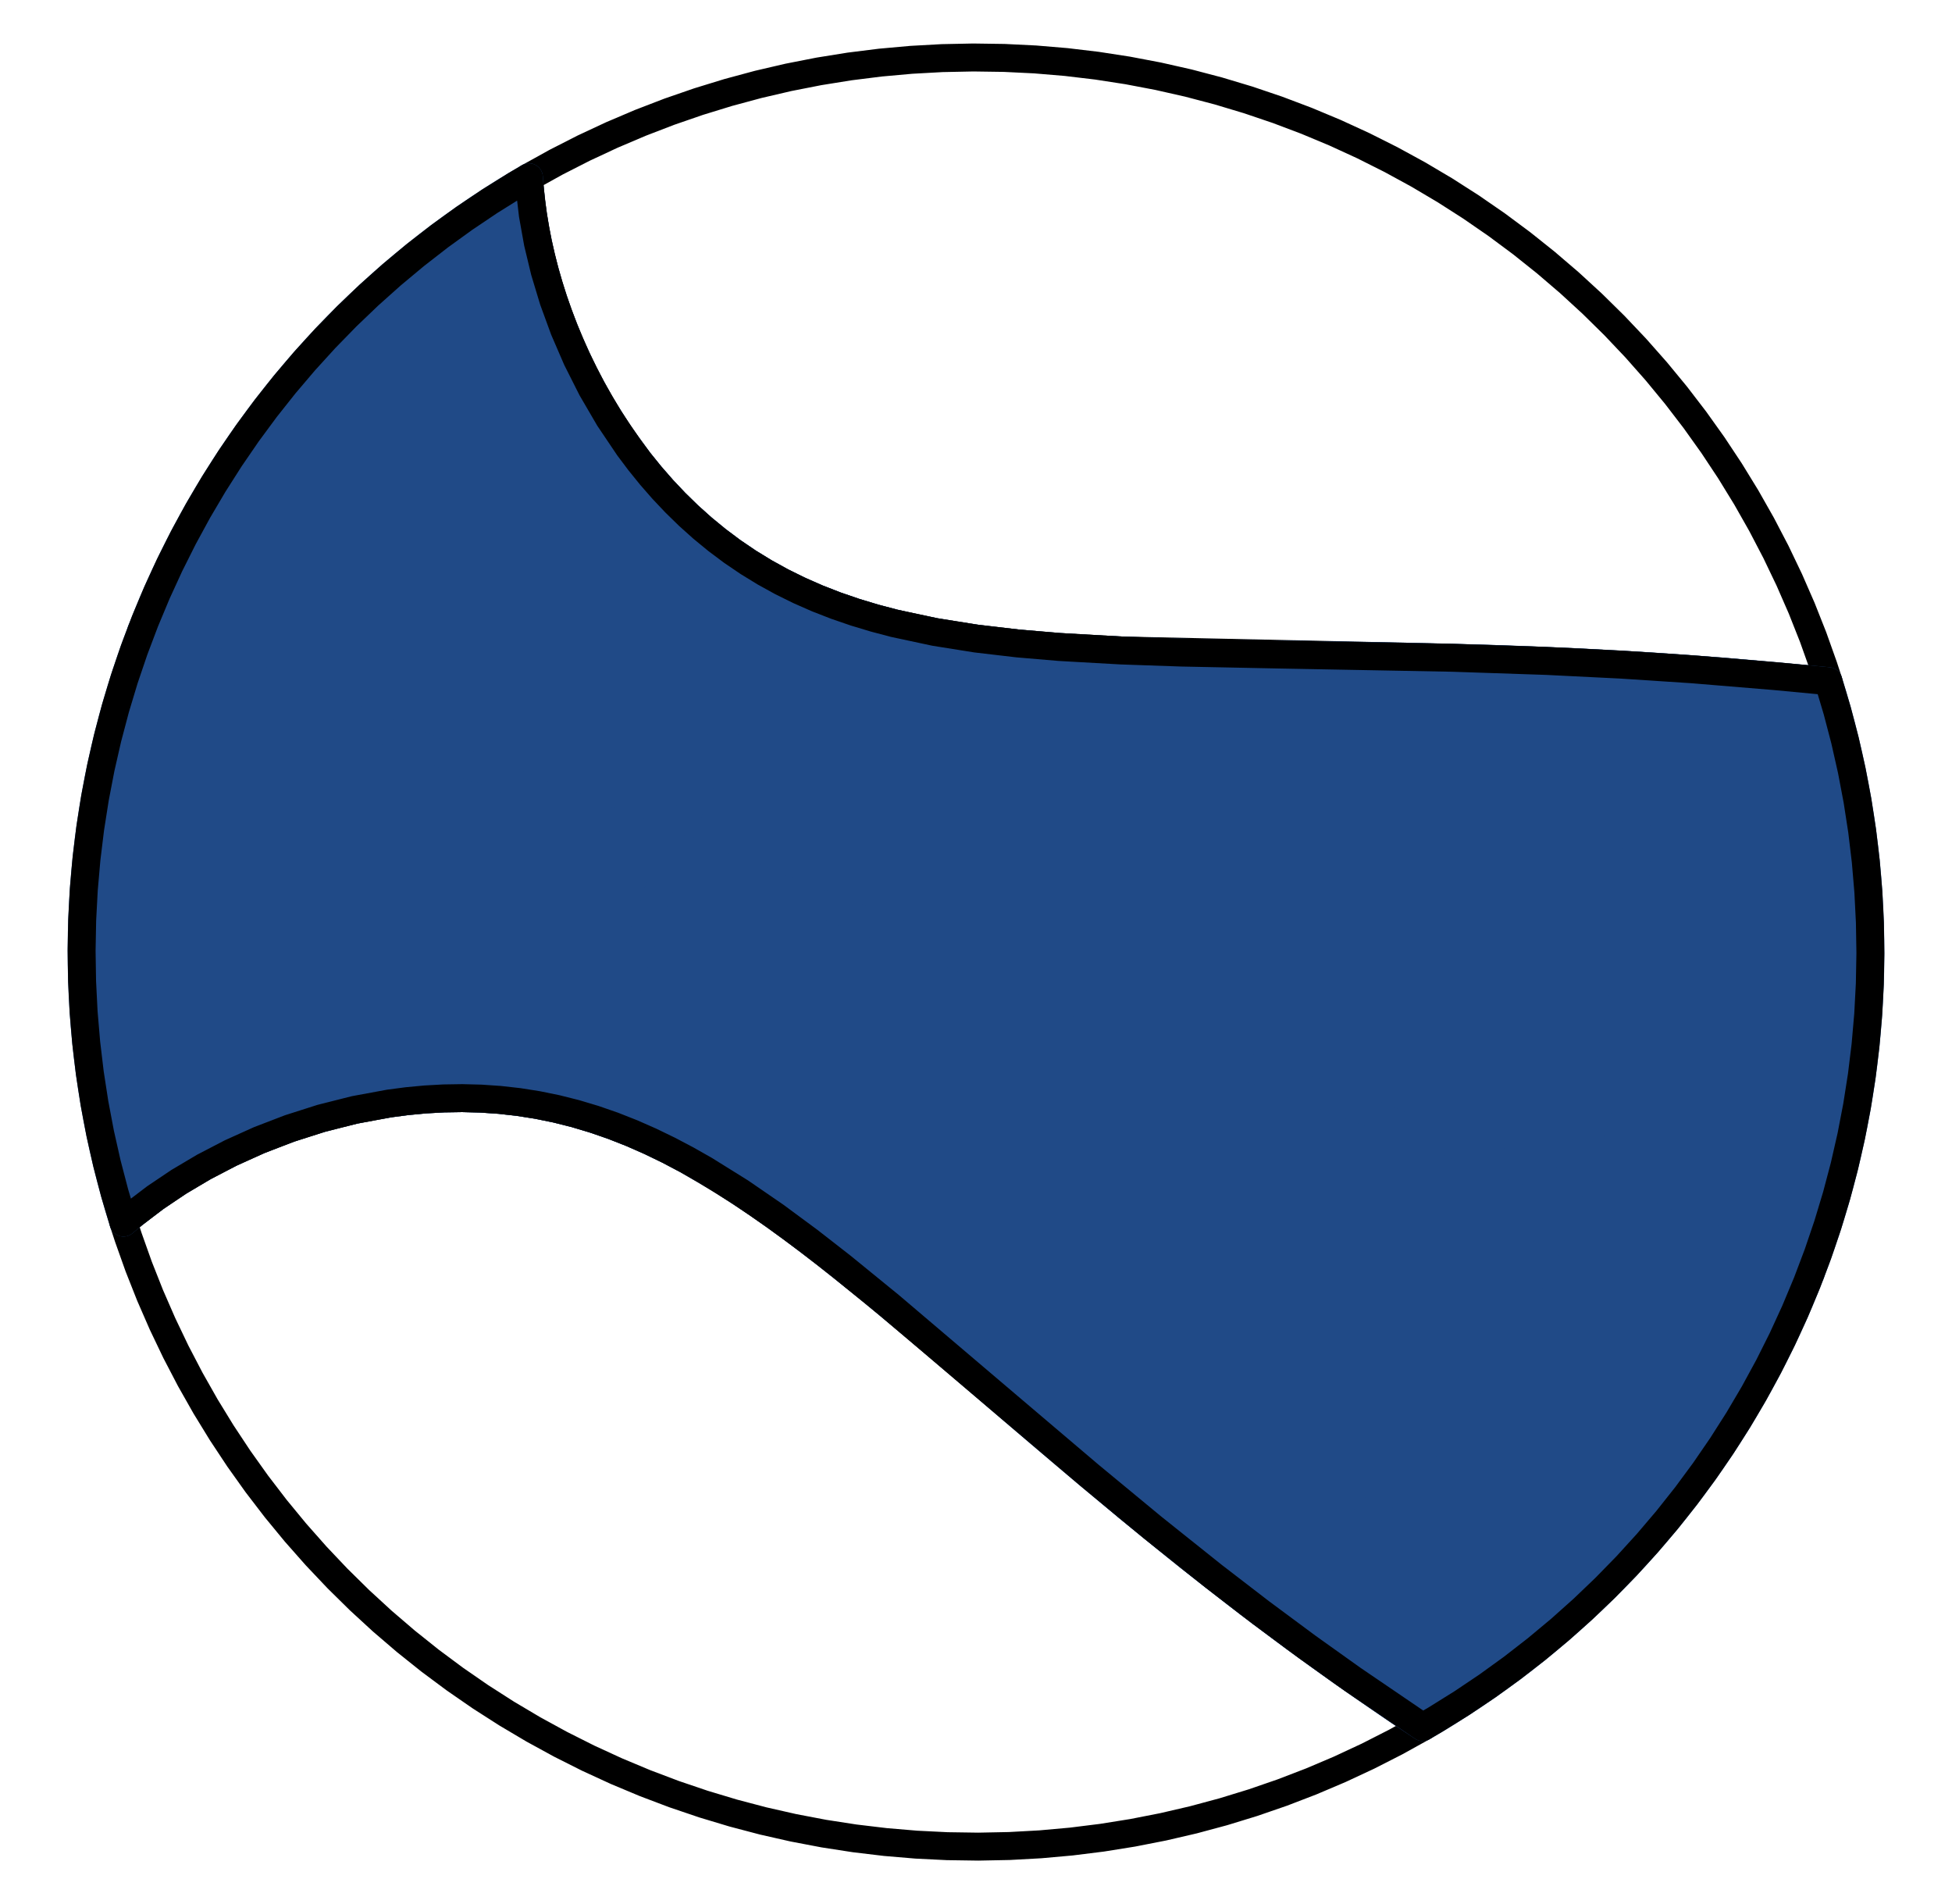 <?xml version="1.0" encoding="utf-8" standalone="no"?>
<!DOCTYPE svg PUBLIC "-//W3C//DTD SVG 1.1//EN"
  "http://www.w3.org/Graphics/SVG/1.1/DTD/svg11.dtd">
<!-- Created with matplotlib (https://matplotlib.org/) -->
<svg height="340.56pt" version="1.1" viewBox="0 0 349.2 340.56" width="349.2pt" xmlns="http://www.w3.org/2000/svg" xmlns:xlink="http://www.w3.org/1999/xlink">
 <defs>
  <style type="text/css">
*{stroke-linecap:butt;stroke-linejoin:round;}
  </style>
 </defs>
 <g id="figure_1">
  <g id="patch_1">
   <path d="M 0 340.56 
L 349.2 340.56 
L 349.2 0 
L 0 0 
z
" style="fill:#ffffff;"/>
  </g>
  <g id="axes_1">
   <g id="PathCollection_1">
    <path clip-path="url(#p91b37f600d)" d="M 233.31 21.543 
L 231.629 22.182 
L 229.622 20.7 
L 227.756 19.368 
L 229.661 20.053 
L 231.557 20.761 
L 233.444 21.494 
L 233.31 21.543 
" style="fill:#ffffff;stroke:#ffffff;stroke-width:5;"/>
    <path clip-path="url(#p91b37f600d)" d="M 324.795 121.608 
L 322.399 121.379 
L 319.991 121.153 
L 317.57 120.93 
L 315.136 120.711 
L 312.689 120.498 
L 310.23 120.291 
L 307.756 120.089 
L 305.269 119.894 
L 302.766 119.706 
L 300.248 119.525 
L 297.713 119.35 
L 295.16 119.183 
L 292.589 119.023 
L 289.998 118.87 
L 289.998 118.87 
L 289.575 116.621 
L 289.122 114.377 
L 288.637 112.138 
L 288.121 109.904 
L 287.574 107.677 
L 286.995 105.455 
L 286.385 103.24 
L 285.744 101.033 
L 285.071 98.832 
L 284.366 96.64 
L 283.63 94.456 
L 282.862 92.28 
L 282.062 90.114 
L 281.23 87.957 
L 280.366 85.81 
L 279.47 83.674 
L 278.542 81.548 
L 277.582 79.434 
L 276.59 77.331 
L 275.565 75.241 
L 274.508 73.163 
L 273.418 71.099 
L 272.297 69.048 
L 271.142 67.011 
L 269.955 64.988 
L 268.735 62.981 
L 267.483 60.989 
L 266.198 59.013 
L 264.88 57.054 
L 263.53 55.112 
L 262.147 53.187 
L 260.73 51.28 
L 259.282 49.392 
L 257.8 47.524 
L 256.285 45.675 
L 254.737 43.846 
L 253.157 42.038 
L 251.543 40.251 
L 249.897 38.487 
L 248.218 36.744 
L 246.506 35.026 
L 244.761 33.33 
L 242.983 31.66 
L 241.172 30.014 
L 239.329 28.394 
L 237.453 26.8 
L 235.544 25.233 
L 233.602 23.693 
L 231.629 22.182 
L 231.629 22.182 
L 233.31 21.543 
L 233.444 21.494 
L 235.972 22.518 
L 238.482 23.586 
L 240.973 24.696 
L 243.446 25.849 
L 245.898 27.044 
L 248.329 28.28 
L 250.739 29.558 
L 253.127 30.876 
L 255.492 32.235 
L 257.834 33.634 
L 260.151 35.073 
L 262.444 36.551 
L 264.711 38.068 
L 266.952 39.623 
L 269.166 41.217 
L 271.352 42.848 
L 273.511 44.516 
L 275.64 46.22 
L 277.741 47.961 
L 279.811 49.737 
L 281.851 51.548 
L 283.859 53.394 
L 285.836 55.273 
L 287.781 57.186 
L 289.692 59.132 
L 291.57 61.111 
L 293.414 63.121 
L 295.224 65.162 
L 296.998 67.233 
L 298.737 69.335 
L 300.44 71.466 
L 302.106 73.626 
L 303.736 75.813 
L 305.327 78.028 
L 306.881 80.271 
L 308.396 82.539 
L 309.873 84.832 
L 311.31 87.151 
L 312.707 89.494 
L 314.064 91.86 
L 315.381 94.249 
L 316.657 96.66 
L 317.891 99.092 
L 319.084 101.545 
L 320.235 104.019 
L 321.343 106.511 
L 322.409 109.022 
L 323.432 111.551 
L 324.411 114.096 
L 325.347 116.659 
L 326.24 119.236 
L 327.088 121.829 
L 324.795 121.608 
" style="fill:#ffffff;stroke:#ffffff;stroke-width:5;"/>
    <path clip-path="url(#p91b37f600d)" d="M 124.101 321.496 
L 126.594 321.593 
L 129.08 321.646 
L 131.558 321.657 
L 134.028 321.627 
L 136.49 321.554 
L 138.942 321.441 
L 141.384 321.288 
L 143.817 321.094 
L 146.239 320.861 
L 148.65 320.588 
L 151.05 320.277 
L 153.438 319.928 
L 155.815 319.541 
L 158.179 319.117 
L 160.53 318.656 
L 162.869 318.158 
L 165.194 317.625 
L 167.505 317.056 
L 169.802 316.452 
L 172.085 315.813 
L 174.353 315.14 
L 176.606 314.433 
L 178.844 313.693 
L 181.067 312.92 
L 183.274 312.115 
L 185.464 311.277 
L 187.638 310.408 
L 189.796 309.507 
L 191.937 308.576 
L 194.06 307.613 
L 196.167 306.621 
L 198.255 305.599 
L 200.326 304.548 
L 202.379 303.468 
L 204.413 302.359 
L 206.429 301.222 
L 208.426 300.058 
L 210.404 298.866 
L 212.363 297.647 
L 214.302 296.401 
L 216.222 295.129 
L 218.122 293.831 
L 220.003 292.508 
L 221.862 291.159 
L 223.702 289.786 
L 225.521 288.388 
L 227.604 289.954 
L 229.679 291.5 
L 231.746 293.025 
L 233.807 294.532 
L 235.862 296.02 
L 237.912 297.49 
L 239.958 298.942 
L 241.999 300.378 
L 244.037 301.797 
L 246.071 303.2 
L 248.102 304.588 
L 250.129 305.962 
L 252.153 307.32 
L 254.171 308.665 
L 254.512 308.895 
L 252.122 310.246 
L 249.709 311.555 
L 247.273 312.823 
L 244.816 314.049 
L 242.339 315.233 
L 239.842 316.374 
L 237.325 317.472 
L 234.79 318.527 
L 232.237 319.538 
L 229.667 320.505 
L 227.081 321.428 
L 224.48 322.306 
L 221.864 323.14 
L 219.234 323.928 
L 216.59 324.672 
L 213.935 325.37 
L 211.268 326.022 
L 208.59 326.628 
L 205.902 327.188 
L 203.204 327.702 
L 200.499 328.17 
L 197.786 328.591 
L 195.066 328.966 
L 192.339 329.294 
L 189.608 329.575 
L 186.872 329.809 
L 184.133 329.996 
L 181.391 330.136 
L 178.647 330.229 
L 175.901 330.275 
L 173.156 330.273 
L 170.41 330.225 
L 167.666 330.13 
L 164.924 329.987 
L 162.185 329.798 
L 159.449 329.561 
L 156.718 329.278 
L 153.993 328.947 
L 151.273 328.57 
L 148.56 328.147 
L 145.855 327.677 
L 143.158 327.16 
L 140.471 326.598 
L 137.793 325.989 
L 135.127 325.334 
L 132.472 324.634 
L 129.829 323.888 
L 127.2 323.098 
L 124.584 322.262 
L 121.984 321.381 
L 124.101 321.496 
" style="fill:#ffffff;stroke:#ffffff;stroke-width:5;"/>
    <path clip-path="url(#p91b37f600d)" d="M 229.622 20.7 
L 231.629 22.182 
L 229.958 22.847 
L 228.299 23.537 
L 226.651 24.251 
L 225.014 24.99 
L 223.387 25.752 
L 221.771 26.539 
L 220.166 27.348 
L 218.571 28.18 
L 216.986 29.034 
L 215.412 29.91 
L 213.848 30.808 
L 212.294 31.727 
L 210.751 32.667 
L 209.217 33.628 
L 207.694 34.609 
L 206.18 35.61 
L 204.677 36.63 
L 203.183 37.67 
L 201.699 38.729 
L 200.226 39.807 
L 198.761 40.903 
L 197.307 42.018 
L 195.862 43.151 
L 194.428 44.301 
L 193.002 45.469 
L 191.587 46.654 
L 190.181 47.856 
L 188.785 49.074 
L 187.398 50.309 
L 186.021 51.561 
L 184.654 52.828 
L 183.297 54.111 
L 181.949 55.409 
L 180.61 56.723 
L 179.281 58.052 
L 177.962 59.396 
L 176.653 60.754 
L 175.353 62.127 
L 174.063 63.514 
L 172.783 64.915 
L 171.512 66.329 
L 170.251 67.758 
L 169 69.199 
L 167.758 70.654 
L 166.526 72.122 
L 165.305 73.602 
L 164.092 75.096 
L 162.89 76.601 
L 161.698 78.119 
L 160.515 79.648 
L 159.343 81.19 
L 158.18 82.743 
L 157.028 84.307 
L 155.886 85.883 
L 154.753 87.47 
L 153.631 89.067 
L 152.519 90.676 
L 151.417 92.294 
L 150.325 93.923 
L 149.244 95.563 
L 148.173 97.212 
L 147.112 98.871 
L 146.062 100.539 
L 145.022 102.217 
L 143.993 103.904 
L 142.974 105.6 
L 139.824 104.045 
L 136.776 102.363 
L 133.833 100.558 
L 130.999 98.634 
L 128.279 96.598 
L 125.673 94.459 
L 123.182 92.227 
L 120.808 89.909 
L 118.55 87.518 
L 116.407 85.063 
L 114.378 82.554 
L 112.461 80.001 
L 110.655 77.413 
L 108.958 74.798 
L 107.366 72.165 
L 105.879 69.519 
L 104.493 66.868 
L 103.206 64.216 
L 102.017 61.569 
L 100.922 58.931 
L 99.919 56.305 
L 99.007 53.694 
L 98.183 51.1 
L 97.446 48.525 
L 96.793 45.971 
L 96.223 43.439 
L 95.736 40.929 
L 95.328 38.442 
L 95.001 35.978 
L 94.752 33.536 
L 94.619 31.705 
L 97.021 30.346 
L 99.445 29.03 
L 101.891 27.755 
L 104.359 26.522 
L 106.848 25.333 
L 109.358 24.186 
L 111.886 23.083 
L 114.433 22.023 
L 116.999 21.008 
L 119.581 20.037 
L 122.179 19.111 
L 124.794 18.23 
L 127.423 17.393 
L 130.066 16.603 
L 132.722 15.858 
L 135.391 15.159 
L 138.071 14.506 
L 140.762 13.899 
L 143.464 13.339 
L 146.174 12.825 
L 148.893 12.359 
L 151.62 11.939 
L 154.353 11.566 
L 157.093 11.241 
L 159.837 10.963 
L 162.586 10.732 
L 165.339 10.548 
L 168.094 10.412 
L 170.852 10.324 
L 173.61 10.283 
L 176.369 10.29 
L 179.127 10.344 
L 181.884 10.446 
L 184.639 10.595 
L 187.391 10.792 
L 190.138 11.036 
L 192.882 11.328 
L 195.62 11.667 
L 198.351 12.053 
L 201.076 12.486 
L 203.792 12.966 
L 206.5 13.492 
L 209.199 14.066 
L 211.887 14.685 
L 214.564 15.351 
L 217.23 16.064 
L 219.882 16.821 
L 222.521 17.625 
L 225.146 18.474 
L 227.756 19.368 
L 229.622 20.7 
" style="fill:#ffffff;stroke:#ffffff;stroke-width:5;"/>
    <path clip-path="url(#p91b37f600d)" d="M 23.871 217.179 
L 25.787 215.674 
L 27.776 214.205 
L 29.839 212.773 
L 31.977 211.379 
L 34.189 210.024 
L 36.477 208.71 
L 38.84 207.438 
L 41.28 206.213 
L 43.795 205.035 
L 46.386 203.91 
L 49.052 202.841 
L 51.792 201.832 
L 54.604 200.888 
L 57.487 200.015 
L 60.439 199.219 
L 63.455 198.507 
L 66.533 197.885 
L 69.668 197.361 
L 72.857 196.943 
L 76.093 196.639 
L 79.371 196.457 
L 82.685 196.404 
L 86.028 196.49 
L 89.393 196.719 
L 92.774 197.099 
L 96.164 197.634 
L 99.555 198.326 
L 102.943 199.178 
L 106.32 200.189 
L 106.32 200.189 
L 105.933 202.123 
L 105.56 204.059 
L 105.201 205.994 
L 104.856 207.929 
L 104.526 209.864 
L 104.21 211.799 
L 103.909 213.733 
L 103.622 215.666 
L 103.35 217.598 
L 103.093 219.53 
L 102.851 221.46 
L 102.624 223.389 
L 102.412 225.316 
L 102.215 227.242 
L 102.034 229.166 
L 101.868 231.088 
L 101.717 233.008 
L 101.583 234.925 
L 101.464 236.84 
L 101.361 238.752 
L 101.274 240.662 
L 101.203 242.568 
L 101.149 244.472 
L 101.111 246.372 
L 101.089 248.269 
L 101.085 250.162 
L 101.097 252.051 
L 101.126 253.937 
L 101.172 255.818 
L 101.235 257.695 
L 101.316 259.567 
L 101.414 261.435 
L 101.53 263.299 
L 101.664 265.157 
L 101.815 267.01 
L 101.985 268.858 
L 102.174 270.701 
L 102.38 272.538 
L 102.606 274.369 
L 102.85 276.194 
L 103.114 278.013 
L 103.396 279.826 
L 103.699 281.632 
L 104.021 283.432 
L 104.362 285.225 
L 104.724 287.01 
L 105.106 288.789 
L 105.509 290.56 
L 105.933 292.324 
L 106.377 294.08 
L 106.843 295.827 
L 107.331 297.567 
L 107.84 299.298 
L 108.371 301.021 
L 108.925 302.735 
L 109.501 304.44 
L 110.1 306.136 
L 110.723 307.822 
L 111.369 309.499 
L 112.039 311.166 
L 112.734 312.822 
L 113.453 314.469 
L 114.197 316.104 
L 114.966 317.729 
L 115.59 319.001 
L 113.065 317.974 
L 110.558 316.904 
L 108.07 315.792 
L 105.601 314.638 
L 103.152 313.441 
L 100.723 312.203 
L 98.316 310.924 
L 95.932 309.604 
L 93.57 308.244 
L 91.231 306.844 
L 88.917 305.404 
L 86.628 303.925 
L 84.364 302.407 
L 82.126 300.85 
L 79.915 299.256 
L 77.732 297.625 
L 75.577 295.956 
L 73.45 294.251 
L 71.353 292.51 
L 69.286 290.733 
L 67.25 288.922 
L 65.244 287.076 
L 63.27 285.196 
L 61.329 283.283 
L 59.421 281.337 
L 57.545 279.359 
L 55.704 277.349 
L 53.898 275.308 
L 52.126 273.237 
L 50.39 271.136 
L 48.69 269.005 
L 47.026 266.846 
L 45.4 264.659 
L 43.811 262.444 
L 42.26 260.203 
L 40.747 257.936 
L 39.274 255.643 
L 37.839 253.325 
L 36.444 250.983 
L 35.09 248.618 
L 33.775 246.23 
L 32.502 243.82 
L 31.27 241.389 
L 30.08 238.937 
L 28.931 236.465 
L 27.825 233.974 
L 26.761 231.465 
L 25.74 228.938 
L 24.762 226.393 
L 23.828 223.833 
L 22.938 221.257 
L 22.092 218.666 
L 23.871 217.179 
" style="fill:#ffffff;stroke:#ffffff;stroke-width:5;"/>
    <path clip-path="url(#p91b37f600d)" d="M 231.629 22.182 
L 233.602 23.693 
L 235.544 25.233 
L 237.453 26.8 
L 239.329 28.394 
L 241.172 30.014 
L 242.983 31.66 
L 244.761 33.33 
L 246.506 35.026 
L 248.218 36.744 
L 249.897 38.487 
L 251.543 40.251 
L 253.157 42.038 
L 254.737 43.846 
L 256.285 45.675 
L 257.8 47.524 
L 259.282 49.392 
L 260.73 51.28 
L 262.147 53.187 
L 263.53 55.112 
L 264.88 57.054 
L 266.198 59.013 
L 267.483 60.989 
L 268.735 62.981 
L 269.955 64.988 
L 271.142 67.011 
L 272.297 69.048 
L 273.418 71.099 
L 274.508 73.163 
L 275.565 75.241 
L 276.59 77.331 
L 277.582 79.434 
L 278.542 81.548 
L 279.47 83.674 
L 280.366 85.81 
L 281.23 87.957 
L 282.062 90.114 
L 282.862 92.28 
L 283.63 94.456 
L 284.366 96.64 
L 285.071 98.832 
L 285.744 101.033 
L 286.385 103.24 
L 286.995 105.455 
L 287.574 107.677 
L 288.121 109.904 
L 288.637 112.138 
L 289.122 114.377 
L 289.575 116.621 
L 289.998 118.87 
L 287.386 118.724 
L 284.752 118.585 
L 282.094 118.454 
L 279.411 118.329 
L 276.701 118.212 
L 273.964 118.101 
L 271.197 117.997 
L 268.4 117.9 
L 265.57 117.808 
L 262.706 117.723 
L 259.808 117.644 
L 256.873 117.57 
L 253.899 117.501 
L 250.887 117.437 
L 247.834 117.377 
L 244.74 117.32 
L 241.603 117.267 
L 238.422 117.215 
L 235.198 117.164 
L 231.929 117.113 
L 228.616 117.061 
L 225.257 117.006 
L 221.855 116.946 
L 218.409 116.879 
L 214.921 116.802 
L 211.392 116.714 
L 207.825 116.61 
L 204.222 116.487 
L 200.586 116.341 
L 196.921 116.168 
L 193.232 115.961 
L 189.523 115.716 
L 185.801 115.425 
L 182.072 115.083 
L 178.343 114.68 
L 174.622 114.21 
L 170.918 113.664 
L 167.239 113.033 
L 163.595 112.309 
L 159.994 111.483 
L 156.447 110.548 
L 152.963 109.497 
L 149.551 108.325 
L 146.218 107.027 
L 142.974 105.6 
L 142.974 105.6 
L 143.993 103.904 
L 145.022 102.217 
L 146.062 100.539 
L 147.112 98.871 
L 148.173 97.212 
L 149.244 95.563 
L 150.325 93.923 
L 151.417 92.294 
L 152.519 90.676 
L 153.631 89.067 
L 154.753 87.47 
L 155.886 85.883 
L 157.028 84.307 
L 158.18 82.743 
L 159.343 81.19 
L 160.515 79.648 
L 161.698 78.119 
L 162.89 76.601 
L 164.092 75.096 
L 165.305 73.602 
L 166.526 72.122 
L 167.758 70.654 
L 169 69.199 
L 170.251 67.758 
L 171.512 66.329 
L 172.783 64.915 
L 174.063 63.514 
L 175.353 62.127 
L 176.653 60.754 
L 177.962 59.396 
L 179.281 58.052 
L 180.61 56.723 
L 181.949 55.409 
L 183.297 54.111 
L 184.654 52.828 
L 186.021 51.561 
L 187.398 50.309 
L 188.785 49.074 
L 190.181 47.856 
L 191.587 46.654 
L 193.002 45.469 
L 194.428 44.301 
L 195.862 43.151 
L 197.307 42.018 
L 198.761 40.903 
L 200.226 39.807 
L 201.699 38.729 
L 203.183 37.67 
L 204.677 36.63 
L 206.18 35.61 
L 207.694 34.609 
L 209.217 33.628 
L 210.751 32.667 
L 212.294 31.727 
L 213.848 30.808 
L 215.412 29.91 
L 216.986 29.034 
L 218.571 28.18 
L 220.166 27.348 
L 221.771 26.539 
L 223.387 25.752 
L 225.014 24.99 
L 226.651 24.251 
L 228.299 23.537 
L 229.958 22.847 
L 231.629 22.182 
L 231.629 22.182 
" style="fill:#ffffff;stroke:#ffffff;stroke-width:5;"/>
    <path clip-path="url(#p91b37f600d)" d="M 114.966 317.729 
L 114.197 316.104 
L 113.453 314.469 
L 112.734 312.822 
L 112.039 311.166 
L 111.369 309.499 
L 110.723 307.822 
L 110.1 306.136 
L 109.501 304.44 
L 108.925 302.735 
L 108.371 301.021 
L 107.84 299.298 
L 107.331 297.567 
L 106.843 295.827 
L 106.377 294.08 
L 105.933 292.324 
L 105.509 290.56 
L 105.106 288.789 
L 104.724 287.01 
L 104.362 285.225 
L 104.021 283.432 
L 103.699 281.632 
L 103.396 279.826 
L 103.114 278.013 
L 102.85 276.194 
L 102.606 274.369 
L 102.38 272.538 
L 102.174 270.701 
L 101.985 268.858 
L 101.815 267.01 
L 101.664 265.157 
L 101.53 263.299 
L 101.414 261.435 
L 101.316 259.567 
L 101.235 257.695 
L 101.172 255.818 
L 101.126 253.937 
L 101.097 252.051 
L 101.085 250.162 
L 101.089 248.269 
L 101.111 246.372 
L 101.149 244.472 
L 101.203 242.568 
L 101.274 240.662 
L 101.361 238.752 
L 101.464 236.84 
L 101.583 234.925 
L 101.717 233.008 
L 101.868 231.088 
L 102.034 229.166 
L 102.215 227.242 
L 102.412 225.316 
L 102.624 223.389 
L 102.851 221.46 
L 103.093 219.53 
L 103.35 217.598 
L 103.622 215.666 
L 103.909 213.733 
L 104.21 211.799 
L 104.526 209.864 
L 104.856 207.929 
L 105.201 205.994 
L 105.56 204.059 
L 105.933 202.123 
L 106.32 200.189 
L 109.682 201.354 
L 113.023 202.67 
L 116.341 204.13 
L 119.631 205.724 
L 122.891 207.443 
L 126.119 209.275 
L 129.312 211.209 
L 132.47 213.231 
L 135.592 215.33 
L 138.676 217.493 
L 141.723 219.708 
L 144.731 221.965 
L 147.7 224.253 
L 150.631 226.562 
L 153.524 228.885 
L 156.377 231.213 
L 159.193 233.539 
L 161.97 235.858 
L 164.709 238.165 
L 167.41 240.454 
L 170.075 242.724 
L 172.704 244.969 
L 175.297 247.189 
L 177.856 249.38 
L 180.38 251.542 
L 182.872 253.673 
L 185.332 255.772 
L 187.761 257.84 
L 190.161 259.875 
L 192.532 261.877 
L 194.875 263.848 
L 197.193 265.787 
L 199.486 267.694 
L 201.755 269.57 
L 204.002 271.416 
L 206.228 273.233 
L 208.434 275.021 
L 210.622 276.781 
L 212.792 278.514 
L 214.947 280.22 
L 217.087 281.901 
L 219.213 283.558 
L 221.326 285.191 
L 223.429 286.8 
L 225.521 288.388 
L 225.521 288.388 
L 223.702 289.786 
L 221.862 291.159 
L 220.003 292.508 
L 218.122 293.831 
L 216.222 295.129 
L 214.302 296.401 
L 212.363 297.647 
L 210.404 298.866 
L 208.426 300.058 
L 206.429 301.222 
L 204.413 302.359 
L 202.379 303.468 
L 200.326 304.548 
L 198.255 305.599 
L 196.167 306.621 
L 194.06 307.613 
L 191.937 308.576 
L 189.796 309.507 
L 187.638 310.408 
L 185.464 311.277 
L 183.274 312.115 
L 181.067 312.92 
L 178.844 313.693 
L 176.606 314.433 
L 174.353 315.14 
L 172.085 315.813 
L 169.802 316.452 
L 167.505 317.056 
L 165.194 317.625 
L 162.869 318.158 
L 160.53 318.656 
L 158.179 319.117 
L 155.815 319.541 
L 153.438 319.928 
L 151.05 320.277 
L 148.65 320.588 
L 146.239 320.861 
L 143.817 321.094 
L 141.384 321.288 
L 138.942 321.441 
L 136.49 321.554 
L 134.028 321.627 
L 131.558 321.657 
L 129.08 321.646 
L 126.594 321.593 
L 124.101 321.496 
L 121.984 321.381 
L 119.841 320.618 
L 117.71 319.824 
L 115.59 319.001 
L 114.966 317.729 
" style="fill:#ffffff;stroke:#ffffff;stroke-width:5;"/>
    <path clip-path="url(#p91b37f600d)" d="M 324.795 121.608 
L 307.756 120.089 
L 295.16 119.183 
L 282.094 118.454 
L 268.4 117.9 
L 250.887 117.437 
L 200.586 116.341 
L 189.523 115.716 
L 182.072 115.083 
L 174.622 114.21 
L 167.239 113.033 
L 159.994 111.483 
L 156.447 110.548 
L 152.963 109.497 
L 149.551 108.325 
L 146.218 107.027 
L 142.974 105.6 
L 139.824 104.045 
L 136.776 102.363 
L 133.833 100.558 
L 130.999 98.634 
L 128.279 96.598 
L 125.673 94.459 
L 123.182 92.227 
L 120.808 89.909 
L 118.55 87.518 
L 116.407 85.063 
L 114.378 82.554 
L 110.655 77.413 
L 107.366 72.165 
L 104.493 66.868 
L 102.017 61.569 
L 99.919 56.305 
L 98.183 51.1 
L 96.793 45.971 
L 95.736 40.929 
L 95.001 35.978 
L 94.619 31.705 
L 99.474 29.014 
L 104.419 26.493 
L 109.448 24.146 
L 114.556 21.974 
L 119.736 19.98 
L 124.982 18.168 
L 130.288 16.539 
L 135.647 15.094 
L 141.053 13.836 
L 146.499 12.767 
L 151.979 11.887 
L 157.487 11.198 
L 163.015 10.7 
L 168.557 10.394 
L 174.106 10.281 
L 179.656 10.36 
L 185.199 10.631 
L 190.73 11.095 
L 196.242 11.75 
L 201.727 12.596 
L 207.18 13.632 
L 212.594 14.856 
L 217.962 16.268 
L 223.277 17.864 
L 228.535 19.644 
L 233.727 21.606 
L 238.848 23.746 
L 243.892 26.063 
L 248.852 28.553 
L 253.723 31.213 
L 258.499 34.041 
L 263.174 37.033 
L 267.742 40.186 
L 272.198 43.494 
L 276.537 46.956 
L 280.753 50.566 
L 284.842 54.32 
L 288.797 58.213 
L 292.615 62.241 
L 296.292 66.4 
L 299.822 70.683 
L 303.201 75.086 
L 306.425 79.604 
L 309.491 84.231 
L 312.394 88.961 
L 315.132 93.789 
L 317.7 98.71 
L 320.097 103.716 
L 322.318 108.803 
L 324.361 113.963 
L 326.224 119.191 
L 327.088 121.829 
L 324.795 121.608 
L 324.795 121.608 
" style="fill:none;stroke:#000000;stroke-width:5;"/>
    <path clip-path="url(#p91b37f600d)" d="M 23.871 217.179 
L 27.776 214.205 
L 31.977 211.379 
L 36.477 208.71 
L 41.28 206.213 
L 46.386 203.91 
L 51.792 201.832 
L 57.487 200.015 
L 63.455 198.507 
L 69.668 197.361 
L 72.857 196.943 
L 76.093 196.639 
L 79.371 196.457 
L 82.685 196.404 
L 86.028 196.49 
L 89.393 196.719 
L 92.774 197.099 
L 96.164 197.634 
L 99.555 198.326 
L 102.943 199.178 
L 106.32 200.189 
L 109.682 201.354 
L 113.023 202.67 
L 116.341 204.13 
L 119.631 205.724 
L 122.891 207.443 
L 129.312 211.209 
L 135.592 215.33 
L 141.723 219.708 
L 147.7 224.253 
L 156.377 231.213 
L 167.41 240.454 
L 201.755 269.57 
L 212.792 278.514 
L 223.429 286.8 
L 231.746 293.025 
L 239.958 298.942 
L 250.129 305.962 
L 254.512 308.895 
L 249.657 311.583 
L 244.711 314.101 
L 239.68 316.446 
L 234.572 318.615 
L 229.391 320.606 
L 224.144 322.416 
L 218.838 324.043 
L 213.478 325.485 
L 208.072 326.74 
L 202.625 327.807 
L 197.145 328.684 
L 191.637 329.37 
L 186.109 329.866 
L 180.567 330.169 
L 175.018 330.279 
L 169.469 330.198 
L 163.925 329.924 
L 158.395 329.457 
L 152.884 328.799 
L 147.399 327.951 
L 141.947 326.913 
L 136.534 325.686 
L 131.167 324.272 
L 125.852 322.673 
L 120.596 320.891 
L 115.405 318.927 
L 110.285 316.784 
L 105.242 314.466 
L 100.283 311.973 
L 95.414 309.311 
L 90.639 306.48 
L 85.966 303.487 
L 81.399 300.332 
L 76.945 297.022 
L 72.608 293.558 
L 68.393 289.947 
L 64.307 286.191 
L 60.353 282.296 
L 56.537 278.266 
L 52.862 274.106 
L 49.334 269.822 
L 45.957 265.417 
L 42.735 260.898 
L 39.672 256.27 
L 36.77 251.539 
L 34.035 246.71 
L 31.469 241.788 
L 29.075 236.781 
L 26.856 231.694 
L 24.815 226.533 
L 22.954 221.304 
L 22.092 218.666 
L 23.871 217.179 
L 23.871 217.179 
" style="fill:none;stroke:#000000;stroke-width:5;"/>
    <path clip-path="url(#p91b37f600d)" d="M 323.286 227.562 
L 321.968 227.104 
L 320.638 226.642 
L 319.299 226.174 
L 317.948 225.701 
L 316.588 225.224 
L 315.217 224.742 
L 313.836 224.255 
L 312.445 223.764 
L 311.044 223.268 
L 309.633 222.768 
L 308.212 222.263 
L 306.781 221.753 
L 305.341 221.239 
L 303.892 220.721 
L 302.433 220.199 
L 300.964 219.672 
L 299.487 219.141 
L 298.001 218.606 
L 296.505 218.067 
L 295.001 217.524 
L 293.488 216.977 
L 291.966 216.425 
L 290.436 215.87 
L 288.897 215.312 
L 287.35 214.749 
L 285.795 214.182 
L 284.231 213.612 
L 282.66 213.038 
L 281.081 212.461 
L 281.869 210.342 
L 282.631 208.214 
L 283.366 206.076 
L 284.074 203.929 
L 284.755 201.774 
L 285.409 199.61 
L 286.035 197.438 
L 286.634 195.258 
L 287.206 193.07 
L 287.75 190.876 
L 288.267 188.674 
L 288.755 186.466 
L 289.216 184.252 
L 289.649 182.032 
L 290.053 179.807 
L 290.43 177.576 
L 290.778 175.341 
L 291.098 173.101 
L 291.389 170.857 
L 291.652 168.609 
L 291.885 166.357 
L 292.091 164.102 
L 292.267 161.845 
L 292.414 159.585 
L 292.532 157.323 
L 292.621 155.058 
L 292.681 152.793 
L 292.711 150.526 
L 292.712 148.259 
L 292.683 145.991 
L 292.624 143.723 
L 292.536 141.455 
L 292.418 139.188 
L 292.27 136.922 
L 292.092 134.657 
L 291.884 132.393 
L 291.646 130.132 
L 291.377 127.873 
L 291.078 125.617 
L 290.749 123.365 
L 290.389 121.115 
L 289.998 118.87 
L 292.589 119.023 
L 295.16 119.183 
L 297.713 119.35 
L 300.248 119.525 
L 302.766 119.706 
L 305.269 119.894 
L 307.756 120.089 
L 310.23 120.291 
L 312.689 120.498 
L 315.136 120.711 
L 317.57 120.93 
L 319.991 121.153 
L 322.399 121.379 
L 324.795 121.608 
L 327.088 121.829 
L 327.904 124.476 
L 328.674 127.137 
L 329.397 129.811 
L 330.075 132.497 
L 330.706 135.195 
L 331.29 137.902 
L 331.827 140.62 
L 332.317 143.347 
L 332.759 146.081 
L 333.155 148.823 
L 333.502 151.571 
L 333.803 154.325 
L 334.055 157.084 
L 334.259 159.846 
L 334.416 162.612 
L 334.525 165.38 
L 334.586 168.15 
L 334.599 170.92 
L 334.564 173.69 
L 334.481 176.459 
L 334.35 179.226 
L 334.171 181.99 
L 333.944 184.751 
L 333.67 187.508 
L 333.348 190.259 
L 332.978 193.005 
L 332.561 195.743 
L 332.096 198.474 
L 331.585 201.197 
L 331.026 203.91 
L 330.42 206.613 
L 329.768 209.305 
L 329.069 211.986 
L 328.324 214.654 
L 327.532 217.309 
L 326.695 219.949 
L 325.813 222.575 
L 324.884 225.185 
L 323.911 227.779 
L 323.286 227.562 
" style="fill:#204a87;stroke:#204a87;stroke-width:5;"/>
    <path clip-path="url(#p91b37f600d)" d="M 254.171 308.665 
L 252.153 307.32 
L 250.129 305.962 
L 248.102 304.588 
L 246.071 303.2 
L 244.037 301.797 
L 241.999 300.378 
L 239.958 298.942 
L 237.912 297.49 
L 235.862 296.02 
L 233.807 294.532 
L 231.746 293.025 
L 229.679 291.5 
L 227.604 289.954 
L 225.521 288.388 
L 225.521 288.388 
L 227.313 286.971 
L 229.085 285.53 
L 230.835 284.066 
L 232.564 282.58 
L 234.272 281.07 
L 235.959 279.539 
L 237.624 277.986 
L 239.267 276.411 
L 240.888 274.815 
L 242.487 273.198 
L 244.063 271.561 
L 245.617 269.904 
L 247.149 268.227 
L 248.657 266.53 
L 250.143 264.815 
L 251.606 263.08 
L 253.045 261.327 
L 254.461 259.556 
L 255.854 257.767 
L 257.223 255.961 
L 258.568 254.138 
L 259.889 252.298 
L 261.186 250.441 
L 262.459 248.568 
L 263.708 246.679 
L 264.932 244.775 
L 266.131 242.856 
L 267.306 240.921 
L 268.455 238.973 
L 269.58 237.009 
L 270.68 235.033 
L 271.754 233.042 
L 272.803 231.038 
L 273.826 229.022 
L 274.824 226.992 
L 275.796 224.951 
L 276.742 222.897 
L 277.663 220.832 
L 278.557 218.755 
L 279.424 216.668 
L 280.266 214.57 
L 281.081 212.461 
L 281.081 212.461 
L 282.66 213.038 
L 284.231 213.612 
L 285.795 214.182 
L 287.35 214.749 
L 288.897 215.312 
L 290.436 215.87 
L 291.966 216.425 
L 293.488 216.977 
L 295.001 217.524 
L 296.505 218.067 
L 298.001 218.606 
L 299.487 219.141 
L 300.964 219.672 
L 302.433 220.199 
L 303.892 220.721 
L 305.341 221.239 
L 306.781 221.753 
L 308.212 222.263 
L 309.633 222.768 
L 311.044 223.268 
L 312.445 223.764 
L 313.836 224.255 
L 315.217 224.742 
L 316.588 225.224 
L 317.948 225.701 
L 319.299 226.174 
L 320.638 226.642 
L 321.968 227.104 
L 323.286 227.562 
L 323.911 227.779 
L 322.912 230.31 
L 321.87 232.823 
L 320.785 235.318 
L 319.658 237.795 
L 318.489 240.252 
L 317.278 242.688 
L 316.026 245.104 
L 314.733 247.498 
L 313.4 249.87 
L 312.026 252.219 
L 310.613 254.544 
L 309.16 256.845 
L 307.669 259.121 
L 306.139 261.371 
L 304.571 263.594 
L 302.965 265.791 
L 301.323 267.96 
L 299.643 270.101 
L 297.928 272.213 
L 296.176 274.295 
L 294.39 276.348 
L 292.569 278.369 
L 290.714 280.36 
L 288.825 282.318 
L 286.903 284.245 
L 284.949 286.138 
L 282.963 287.998 
L 280.945 289.823 
L 278.897 291.615 
L 276.819 293.371 
L 274.711 295.091 
L 272.574 296.775 
L 270.409 298.423 
L 268.216 300.034 
L 265.996 301.607 
L 263.749 303.142 
L 261.477 304.639 
L 259.18 306.097 
L 256.858 307.516 
L 254.512 308.895 
L 254.171 308.665 
" style="fill:#204a87;stroke:#204a87;stroke-width:5;"/>
    <path clip-path="url(#p91b37f600d)" d="M 94.752 33.536 
L 95.001 35.978 
L 95.328 38.442 
L 95.736 40.929 
L 96.223 43.439 
L 96.793 45.971 
L 97.446 48.525 
L 98.183 51.1 
L 99.007 53.694 
L 99.919 56.305 
L 100.922 58.931 
L 102.017 61.569 
L 103.206 64.216 
L 104.493 66.868 
L 105.879 69.519 
L 107.366 72.165 
L 108.958 74.798 
L 110.655 77.413 
L 112.461 80.001 
L 114.378 82.554 
L 116.407 85.063 
L 118.55 87.518 
L 120.808 89.909 
L 123.182 92.227 
L 125.673 94.459 
L 128.279 96.598 
L 130.999 98.634 
L 133.833 100.558 
L 136.776 102.363 
L 139.824 104.045 
L 142.974 105.6 
L 142.974 105.6 
L 141.965 107.306 
L 140.967 109.021 
L 139.979 110.744 
L 139.003 112.476 
L 138.037 114.216 
L 137.082 115.964 
L 136.138 117.72 
L 135.205 119.483 
L 134.282 121.254 
L 133.371 123.032 
L 132.471 124.817 
L 131.583 126.61 
L 130.705 128.409 
L 129.839 130.215 
L 128.984 132.027 
L 128.141 133.846 
L 127.309 135.671 
L 126.488 137.501 
L 125.679 139.338 
L 124.882 141.18 
L 124.097 143.028 
L 123.323 144.881 
L 122.561 146.739 
L 121.811 148.602 
L 121.073 150.47 
L 120.709 151.406 
L 118.951 150.715 
L 117.198 150.025 
L 115.45 149.337 
L 113.705 148.65 
L 111.966 147.964 
L 110.231 147.279 
L 108.501 146.596 
L 106.776 145.914 
L 105.056 145.234 
L 103.342 144.555 
L 101.633 143.878 
L 99.929 143.202 
L 98.232 142.529 
L 96.54 141.857 
L 94.854 141.186 
L 93.174 140.518 
L 91.5 139.851 
L 89.832 139.186 
L 88.171 138.524 
L 86.517 137.863 
L 84.869 137.204 
L 83.228 136.548 
L 81.594 135.893 
L 79.967 135.241 
L 78.347 134.591 
L 76.735 133.943 
L 75.13 133.298 
L 73.532 132.655 
L 71.942 132.014 
L 70.36 131.376 
L 68.786 130.74 
L 67.22 130.107 
L 65.662 129.476 
L 64.112 128.848 
L 62.571 128.223 
L 61.038 127.6 
L 59.514 126.98 
L 57.998 126.363 
L 56.491 125.748 
L 54.994 125.136 
L 53.505 124.528 
L 52.026 123.922 
L 50.555 123.319 
L 49.095 122.719 
L 47.643 122.122 
L 46.202 121.528 
L 44.77 120.937 
L 43.348 120.35 
L 41.936 119.765 
L 40.534 119.184 
L 39.142 118.606 
L 37.76 118.031 
L 36.389 117.459 
L 35.028 116.891 
L 33.678 116.326 
L 32.339 115.764 
L 31.01 115.206 
L 29.693 114.651 
L 28.386 114.1 
L 27.091 113.552 
L 25.806 113.007 
L 25.287 112.786 
L 26.285 110.257 
L 27.327 107.745 
L 28.411 105.252 
L 29.537 102.777 
L 30.705 100.321 
L 31.915 97.886 
L 33.165 95.472 
L 34.457 93.079 
L 35.789 90.709 
L 37.161 88.361 
L 38.573 86.038 
L 40.025 83.738 
L 41.515 81.464 
L 43.043 79.215 
L 44.61 76.993 
L 46.214 74.797 
L 47.855 72.629 
L 49.533 70.489 
L 51.247 68.378 
L 52.996 66.297 
L 54.781 64.245 
L 56.6 62.224 
L 58.453 60.235 
L 60.34 58.277 
L 62.26 56.351 
L 64.212 54.459 
L 66.197 52.6 
L 68.212 50.774 
L 70.258 48.984 
L 72.335 47.228 
L 74.44 45.508 
L 76.575 43.824 
L 78.738 42.176 
L 80.929 40.566 
L 83.147 38.993 
L 85.391 37.458 
L 87.661 35.961 
L 89.956 34.503 
L 92.276 33.084 
L 94.619 31.705 
L 94.752 33.536 
" style="fill:#204a87;stroke:#204a87;stroke-width:5;"/>
    <path clip-path="url(#p91b37f600d)" d="M 25.806 113.007 
L 27.091 113.552 
L 28.386 114.1 
L 29.693 114.651 
L 31.01 115.206 
L 32.339 115.764 
L 33.678 116.326 
L 35.028 116.891 
L 36.389 117.459 
L 37.76 118.031 
L 39.142 118.606 
L 40.534 119.184 
L 41.936 119.765 
L 43.348 120.35 
L 44.77 120.937 
L 46.202 121.528 
L 47.643 122.122 
L 49.095 122.719 
L 50.555 123.319 
L 52.026 123.922 
L 53.505 124.528 
L 54.994 125.136 
L 56.491 125.748 
L 57.998 126.363 
L 59.514 126.98 
L 61.038 127.6 
L 62.571 128.223 
L 64.112 128.848 
L 65.662 129.476 
L 67.22 130.107 
L 68.786 130.74 
L 70.36 131.376 
L 71.942 132.014 
L 73.532 132.655 
L 75.13 133.298 
L 76.735 133.943 
L 78.347 134.591 
L 79.967 135.241 
L 81.594 135.893 
L 83.228 136.548 
L 84.869 137.204 
L 86.517 137.863 
L 88.171 138.524 
L 89.832 139.186 
L 91.5 139.851 
L 93.174 140.518 
L 94.854 141.186 
L 96.54 141.857 
L 98.232 142.529 
L 99.929 143.202 
L 101.633 143.878 
L 103.342 144.555 
L 105.056 145.234 
L 106.776 145.914 
L 108.501 146.596 
L 110.231 147.279 
L 111.966 147.964 
L 113.705 148.65 
L 115.45 149.337 
L 117.198 150.025 
L 118.951 150.715 
L 120.709 151.406 
L 120.347 152.343 
L 119.634 154.22 
L 118.932 156.101 
L 118.243 157.987 
L 117.566 159.876 
L 116.901 161.77 
L 116.249 163.667 
L 115.609 165.567 
L 114.982 167.471 
L 114.367 169.378 
L 113.766 171.288 
L 113.177 173.201 
L 112.601 175.117 
L 112.038 177.035 
L 111.488 178.955 
L 110.951 180.878 
L 110.427 182.802 
L 109.916 184.729 
L 109.419 186.657 
L 108.936 188.587 
L 108.465 190.518 
L 108.009 192.45 
L 107.566 194.384 
L 107.137 196.318 
L 106.721 198.253 
L 106.32 200.189 
L 102.943 199.178 
L 99.555 198.326 
L 96.164 197.634 
L 92.774 197.099 
L 89.393 196.719 
L 86.028 196.49 
L 82.685 196.404 
L 79.371 196.457 
L 76.093 196.639 
L 72.857 196.943 
L 69.668 197.361 
L 66.533 197.885 
L 63.455 198.507 
L 60.439 199.219 
L 57.487 200.015 
L 54.604 200.888 
L 51.792 201.832 
L 49.052 202.841 
L 46.386 203.91 
L 43.795 205.035 
L 41.28 206.213 
L 38.84 207.438 
L 36.477 208.71 
L 34.189 210.024 
L 31.977 211.379 
L 29.839 212.773 
L 27.776 214.205 
L 25.787 215.674 
L 23.871 217.179 
L 22.092 218.666 
L 21.277 216.02 
L 20.509 213.361 
L 19.787 210.688 
L 19.111 208.004 
L 18.481 205.308 
L 17.899 202.602 
L 17.363 199.886 
L 16.874 197.161 
L 16.433 194.428 
L 16.039 191.688 
L 15.692 188.941 
L 15.393 186.189 
L 15.142 183.432 
L 14.938 180.672 
L 14.782 177.908 
L 14.674 175.142 
L 14.614 172.374 
L 14.601 169.606 
L 14.637 166.838 
L 14.721 164.071 
L 14.852 161.306 
L 15.031 158.543 
L 15.258 155.784 
L 15.533 153.029 
L 15.855 150.28 
L 16.225 147.537 
L 16.642 144.8 
L 17.106 142.071 
L 17.618 139.35 
L 18.177 136.639 
L 18.782 133.938 
L 19.434 131.247 
L 20.133 128.569 
L 20.877 125.902 
L 21.668 123.249 
L 22.505 120.611 
L 23.387 117.987 
L 24.314 115.378 
L 25.287 112.786 
L 25.806 113.007 
" style="fill:#204a87;stroke:#204a87;stroke-width:5;"/>
    <path clip-path="url(#p91b37f600d)" d="M 121.073 150.47 
L 121.811 148.602 
L 122.561 146.739 
L 123.323 144.881 
L 124.097 143.028 
L 124.882 141.18 
L 125.679 139.338 
L 126.488 137.501 
L 127.309 135.671 
L 128.141 133.846 
L 128.984 132.027 
L 129.839 130.215 
L 130.705 128.409 
L 131.583 126.61 
L 132.471 124.817 
L 133.371 123.032 
L 134.282 121.254 
L 135.205 119.483 
L 136.138 117.72 
L 137.082 115.964 
L 138.037 114.216 
L 139.003 112.476 
L 139.979 110.744 
L 140.967 109.021 
L 141.965 107.306 
L 142.974 105.6 
L 146.218 107.027 
L 149.551 108.325 
L 152.963 109.497 
L 156.447 110.548 
L 159.994 111.483 
L 163.595 112.309 
L 167.239 113.033 
L 170.918 113.664 
L 174.622 114.21 
L 178.343 114.68 
L 182.072 115.083 
L 185.801 115.425 
L 189.523 115.716 
L 193.232 115.961 
L 196.921 116.168 
L 200.586 116.341 
L 204.222 116.487 
L 207.825 116.61 
L 211.392 116.714 
L 214.921 116.802 
L 218.409 116.879 
L 221.855 116.946 
L 225.257 117.006 
L 228.616 117.061 
L 231.929 117.113 
L 235.198 117.164 
L 238.422 117.215 
L 241.603 117.267 
L 244.74 117.32 
L 247.834 117.377 
L 250.887 117.437 
L 253.899 117.501 
L 256.873 117.57 
L 259.808 117.644 
L 262.706 117.723 
L 265.57 117.808 
L 268.4 117.9 
L 271.197 117.997 
L 273.964 118.101 
L 276.701 118.212 
L 279.411 118.329 
L 282.094 118.454 
L 284.752 118.585 
L 287.386 118.724 
L 289.998 118.87 
L 289.998 118.87 
L 290.389 121.115 
L 290.749 123.365 
L 291.078 125.617 
L 291.377 127.873 
L 291.646 130.132 
L 291.884 132.393 
L 292.092 134.657 
L 292.27 136.922 
L 292.418 139.188 
L 292.536 141.455 
L 292.624 143.723 
L 292.683 145.991 
L 292.712 148.259 
L 292.711 150.526 
L 292.681 152.793 
L 292.621 155.058 
L 292.532 157.323 
L 292.414 159.585 
L 292.267 161.845 
L 292.091 164.102 
L 291.885 166.357 
L 291.652 168.609 
L 291.389 170.857 
L 291.098 173.101 
L 290.778 175.341 
L 290.43 177.576 
L 290.053 179.807 
L 289.649 182.032 
L 289.216 184.252 
L 288.755 186.466 
L 288.267 188.674 
L 287.75 190.876 
L 287.206 193.07 
L 286.634 195.258 
L 286.035 197.438 
L 285.409 199.61 
L 284.755 201.774 
L 284.074 203.929 
L 283.366 206.076 
L 282.631 208.214 
L 281.869 210.342 
L 281.081 212.461 
L 281.081 212.461 
L 279.494 211.88 
L 277.899 211.296 
L 276.297 210.708 
L 274.688 210.116 
L 273.071 209.522 
L 271.447 208.924 
L 269.816 208.322 
L 268.178 207.718 
L 266.534 207.11 
L 264.882 206.5 
L 263.224 205.886 
L 261.56 205.269 
L 259.889 204.649 
L 258.212 204.027 
L 256.529 203.401 
L 254.84 202.773 
L 253.145 202.142 
L 251.445 201.508 
L 249.738 200.871 
L 248.027 200.232 
L 246.31 199.591 
L 244.588 198.946 
L 242.861 198.3 
L 241.128 197.651 
L 239.391 197 
L 237.65 196.346 
L 235.903 195.69 
L 234.153 195.032 
L 232.398 194.372 
L 230.639 193.709 
L 228.875 193.045 
L 227.108 192.378 
L 225.337 191.71 
L 223.563 191.04 
L 221.784 190.368 
L 220.003 189.694 
L 218.218 189.018 
L 216.43 188.341 
L 214.639 187.662 
L 212.845 186.982 
L 211.049 186.3 
L 209.25 185.616 
L 207.448 184.932 
L 205.644 184.245 
L 203.838 183.558 
L 202.03 182.869 
L 200.22 182.179 
L 198.408 181.488 
L 196.594 180.795 
L 194.779 180.102 
L 192.962 179.407 
L 191.144 178.712 
L 189.325 178.016 
L 187.506 177.319 
L 185.685 176.621 
L 183.863 175.922 
L 182.041 175.223 
L 180.219 174.523 
L 178.396 173.822 
L 176.573 173.121 
L 174.75 172.42 
L 172.927 171.718 
L 171.104 171.015 
L 169.282 170.313 
L 167.46 169.61 
L 165.638 168.906 
L 163.818 168.203 
L 161.998 167.5 
L 160.18 166.796 
L 158.363 166.093 
L 156.546 165.389 
L 154.732 164.686 
L 152.919 163.982 
L 151.108 163.279 
L 149.298 162.576 
L 147.491 161.874 
L 145.685 161.172 
L 143.882 160.47 
L 142.082 159.768 
L 140.284 159.068 
L 138.488 158.367 
L 136.695 157.668 
L 134.906 156.969 
L 133.119 156.27 
L 131.335 155.573 
L 129.555 154.876 
L 127.778 154.18 
L 126.005 153.485 
L 124.236 152.791 
L 122.47 152.098 
L 120.709 151.406 
L 121.073 150.47 
" style="fill:#204a87;stroke:#204a87;stroke-width:5;"/>
    <path clip-path="url(#p91b37f600d)" d="M 280.266 214.57 
L 279.424 216.668 
L 278.557 218.755 
L 277.663 220.832 
L 276.742 222.897 
L 275.796 224.951 
L 274.824 226.992 
L 273.826 229.022 
L 272.803 231.038 
L 271.754 233.042 
L 270.68 235.033 
L 269.58 237.009 
L 268.455 238.973 
L 267.306 240.921 
L 266.131 242.856 
L 264.932 244.775 
L 263.708 246.679 
L 262.459 248.568 
L 261.186 250.441 
L 259.889 252.298 
L 258.568 254.138 
L 257.223 255.961 
L 255.854 257.767 
L 254.461 259.556 
L 253.045 261.327 
L 251.606 263.08 
L 250.143 264.815 
L 248.657 266.53 
L 247.149 268.227 
L 245.617 269.904 
L 244.063 271.561 
L 242.487 273.198 
L 240.888 274.815 
L 239.267 276.411 
L 237.624 277.986 
L 235.959 279.539 
L 234.272 281.07 
L 232.564 282.58 
L 230.835 284.066 
L 229.085 285.53 
L 227.313 286.971 
L 225.521 288.388 
L 223.429 286.8 
L 221.326 285.191 
L 219.213 283.558 
L 217.087 281.901 
L 214.947 280.22 
L 212.792 278.514 
L 210.622 276.781 
L 208.434 275.021 
L 206.228 273.233 
L 204.002 271.416 
L 201.755 269.57 
L 199.486 267.694 
L 197.193 265.787 
L 194.875 263.848 
L 192.532 261.877 
L 190.161 259.875 
L 187.761 257.84 
L 185.332 255.772 
L 182.872 253.673 
L 180.38 251.542 
L 177.856 249.38 
L 175.297 247.189 
L 172.704 244.969 
L 170.075 242.724 
L 167.41 240.454 
L 164.709 238.165 
L 161.97 235.858 
L 159.193 233.539 
L 156.377 231.213 
L 153.524 228.885 
L 150.631 226.562 
L 147.7 224.253 
L 144.731 221.965 
L 141.723 219.708 
L 138.676 217.493 
L 135.592 215.33 
L 132.47 213.231 
L 129.312 211.209 
L 126.119 209.275 
L 122.891 207.443 
L 119.631 205.724 
L 116.341 204.13 
L 113.023 202.67 
L 109.682 201.354 
L 106.32 200.189 
L 106.32 200.189 
L 106.721 198.253 
L 107.137 196.318 
L 107.566 194.384 
L 108.009 192.45 
L 108.465 190.518 
L 108.936 188.587 
L 109.419 186.657 
L 109.916 184.729 
L 110.427 182.802 
L 110.951 180.878 
L 111.488 178.955 
L 112.038 177.035 
L 112.601 175.117 
L 113.177 173.201 
L 113.766 171.288 
L 114.367 169.378 
L 114.982 167.471 
L 115.609 165.567 
L 116.249 163.667 
L 116.901 161.77 
L 117.566 159.876 
L 118.243 157.987 
L 118.932 156.101 
L 119.634 154.22 
L 120.347 152.343 
L 120.709 151.406 
L 122.47 152.098 
L 124.236 152.791 
L 126.005 153.485 
L 127.778 154.18 
L 129.555 154.876 
L 131.335 155.573 
L 133.119 156.27 
L 134.906 156.969 
L 136.695 157.668 
L 138.488 158.367 
L 140.284 159.068 
L 142.082 159.768 
L 143.882 160.47 
L 145.685 161.172 
L 147.491 161.874 
L 149.298 162.576 
L 151.108 163.279 
L 152.919 163.982 
L 154.732 164.686 
L 156.546 165.389 
L 158.363 166.093 
L 160.18 166.796 
L 161.998 167.5 
L 163.818 168.203 
L 165.638 168.906 
L 167.46 169.61 
L 169.282 170.313 
L 171.104 171.015 
L 172.927 171.718 
L 174.75 172.42 
L 176.573 173.121 
L 178.396 173.822 
L 180.219 174.523 
L 182.041 175.223 
L 183.863 175.922 
L 185.685 176.621 
L 187.506 177.319 
L 189.325 178.016 
L 191.144 178.712 
L 192.962 179.407 
L 194.779 180.102 
L 196.594 180.795 
L 198.408 181.488 
L 200.22 182.179 
L 202.03 182.869 
L 203.838 183.558 
L 205.644 184.245 
L 207.448 184.932 
L 209.25 185.616 
L 211.049 186.3 
L 212.845 186.982 
L 214.639 187.662 
L 216.43 188.341 
L 218.218 189.018 
L 220.003 189.694 
L 221.784 190.368 
L 223.563 191.04 
L 225.337 191.71 
L 227.108 192.378 
L 228.875 193.045 
L 230.639 193.709 
L 232.398 194.372 
L 234.153 195.032 
L 235.903 195.69 
L 237.65 196.346 
L 239.391 197 
L 241.128 197.651 
L 242.861 198.3 
L 244.588 198.946 
L 246.31 199.591 
L 248.027 200.232 
L 249.738 200.871 
L 251.445 201.508 
L 253.145 202.142 
L 254.84 202.773 
L 256.529 203.401 
L 258.212 204.027 
L 259.889 204.649 
L 261.56 205.269 
L 263.224 205.886 
L 264.882 206.5 
L 266.534 207.11 
L 268.178 207.718 
L 269.816 208.322 
L 271.447 208.924 
L 273.071 209.522 
L 274.688 210.116 
L 276.297 210.708 
L 277.899 211.296 
L 279.494 211.88 
L 281.081 212.461 
L 280.266 214.57 
" style="fill:#204a87;stroke:#204a87;stroke-width:5;"/>
    <path clip-path="url(#p91b37f600d)" d="M 94.752 33.536 
L 95.328 38.442 
L 96.223 43.439 
L 97.446 48.525 
L 99.007 53.694 
L 100.922 58.931 
L 103.206 64.216 
L 105.879 69.519 
L 108.958 74.798 
L 112.461 80.001 
L 114.378 82.554 
L 116.407 85.063 
L 118.55 87.518 
L 120.808 89.909 
L 123.182 92.227 
L 125.673 94.459 
L 128.279 96.598 
L 130.999 98.634 
L 133.833 100.558 
L 136.776 102.363 
L 139.824 104.045 
L 142.974 105.6 
L 146.218 107.027 
L 149.551 108.325 
L 152.963 109.497 
L 156.447 110.548 
L 159.994 111.483 
L 167.239 113.033 
L 174.622 114.21 
L 182.072 115.083 
L 189.523 115.716 
L 200.586 116.341 
L 211.392 116.714 
L 228.616 117.061 
L 259.808 117.644 
L 276.701 118.212 
L 289.998 118.87 
L 302.766 119.706 
L 317.57 120.93 
L 327.088 121.829 
L 328.66 127.089 
L 330.051 132.4 
L 331.259 137.756 
L 332.283 143.15 
L 333.121 148.576 
L 333.772 154.027 
L 334.236 159.498 
L 334.512 164.981 
L 334.6 170.471 
L 334.499 175.96 
L 334.21 181.443 
L 333.733 186.913 
L 333.069 192.363 
L 332.218 197.786 
L 331.181 203.178 
L 329.96 208.531 
L 328.557 213.839 
L 326.972 219.095 
L 325.207 224.294 
L 323.265 229.43 
L 321.148 234.495 
L 318.859 239.485 
L 316.4 244.394 
L 313.773 249.215 
L 310.983 253.944 
L 308.032 258.574 
L 304.924 263.1 
L 301.663 267.517 
L 298.252 271.819 
L 294.696 276.001 
L 290.998 280.06 
L 287.163 283.988 
L 283.195 287.783 
L 279.1 291.44 
L 274.882 294.954 
L 270.545 298.321 
L 266.096 301.538 
L 261.538 304.6 
L 256.879 307.503 
L 254.512 308.895 
L 241.999 300.378 
L 233.807 294.532 
L 225.521 288.388 
L 217.087 281.901 
L 206.228 273.233 
L 194.875 263.848 
L 180.38 251.542 
L 159.193 233.539 
L 150.631 226.562 
L 144.731 221.965 
L 138.676 217.493 
L 132.47 213.231 
L 126.119 209.275 
L 122.891 207.443 
L 119.631 205.724 
L 116.341 204.13 
L 113.023 202.67 
L 109.682 201.354 
L 106.32 200.189 
L 102.943 199.178 
L 99.555 198.326 
L 96.164 197.634 
L 92.774 197.099 
L 89.393 196.719 
L 86.028 196.49 
L 82.685 196.404 
L 79.371 196.457 
L 76.093 196.639 
L 72.857 196.943 
L 69.668 197.361 
L 63.455 198.507 
L 57.487 200.015 
L 51.792 201.832 
L 46.386 203.91 
L 41.28 206.213 
L 36.477 208.71 
L 31.977 211.379 
L 27.776 214.205 
L 23.871 217.179 
L 22.092 218.666 
L 20.522 213.408 
L 19.134 208.1 
L 17.929 202.748 
L 16.908 197.357 
L 16.072 191.935 
L 15.423 186.487 
L 14.961 181.02 
L 14.686 175.54 
L 14.6 170.054 
L 14.702 164.568 
L 14.992 159.09 
L 15.469 153.624 
L 16.134 148.178 
L 16.985 142.758 
L 18.021 137.37 
L 19.242 132.021 
L 20.645 126.717 
L 22.229 121.464 
L 23.992 116.268 
L 25.933 111.136 
L 28.048 106.074 
L 30.335 101.087 
L 32.792 96.181 
L 35.416 91.363 
L 38.204 86.637 
L 41.152 82.01 
L 44.257 77.486 
L 47.515 73.072 
L 50.923 68.772 
L 54.476 64.591 
L 58.17 60.535 
L 62.001 56.607 
L 65.965 52.814 
L 70.056 49.158 
L 74.27 45.645 
L 78.602 42.278 
L 83.047 39.062 
L 87.6 36 
L 92.255 33.096 
L 94.619 31.705 
L 94.752 33.536 
L 94.752 33.536 
" style="fill:none;stroke:#000000;stroke-width:5;"/>
   </g>
  </g>
 </g>
 <defs>
  <clipPath id="p91b37f600d">
   <rect height="326.16" width="334.8" x="7.2" y="7.2"/>
  </clipPath>
 </defs>
</svg>
